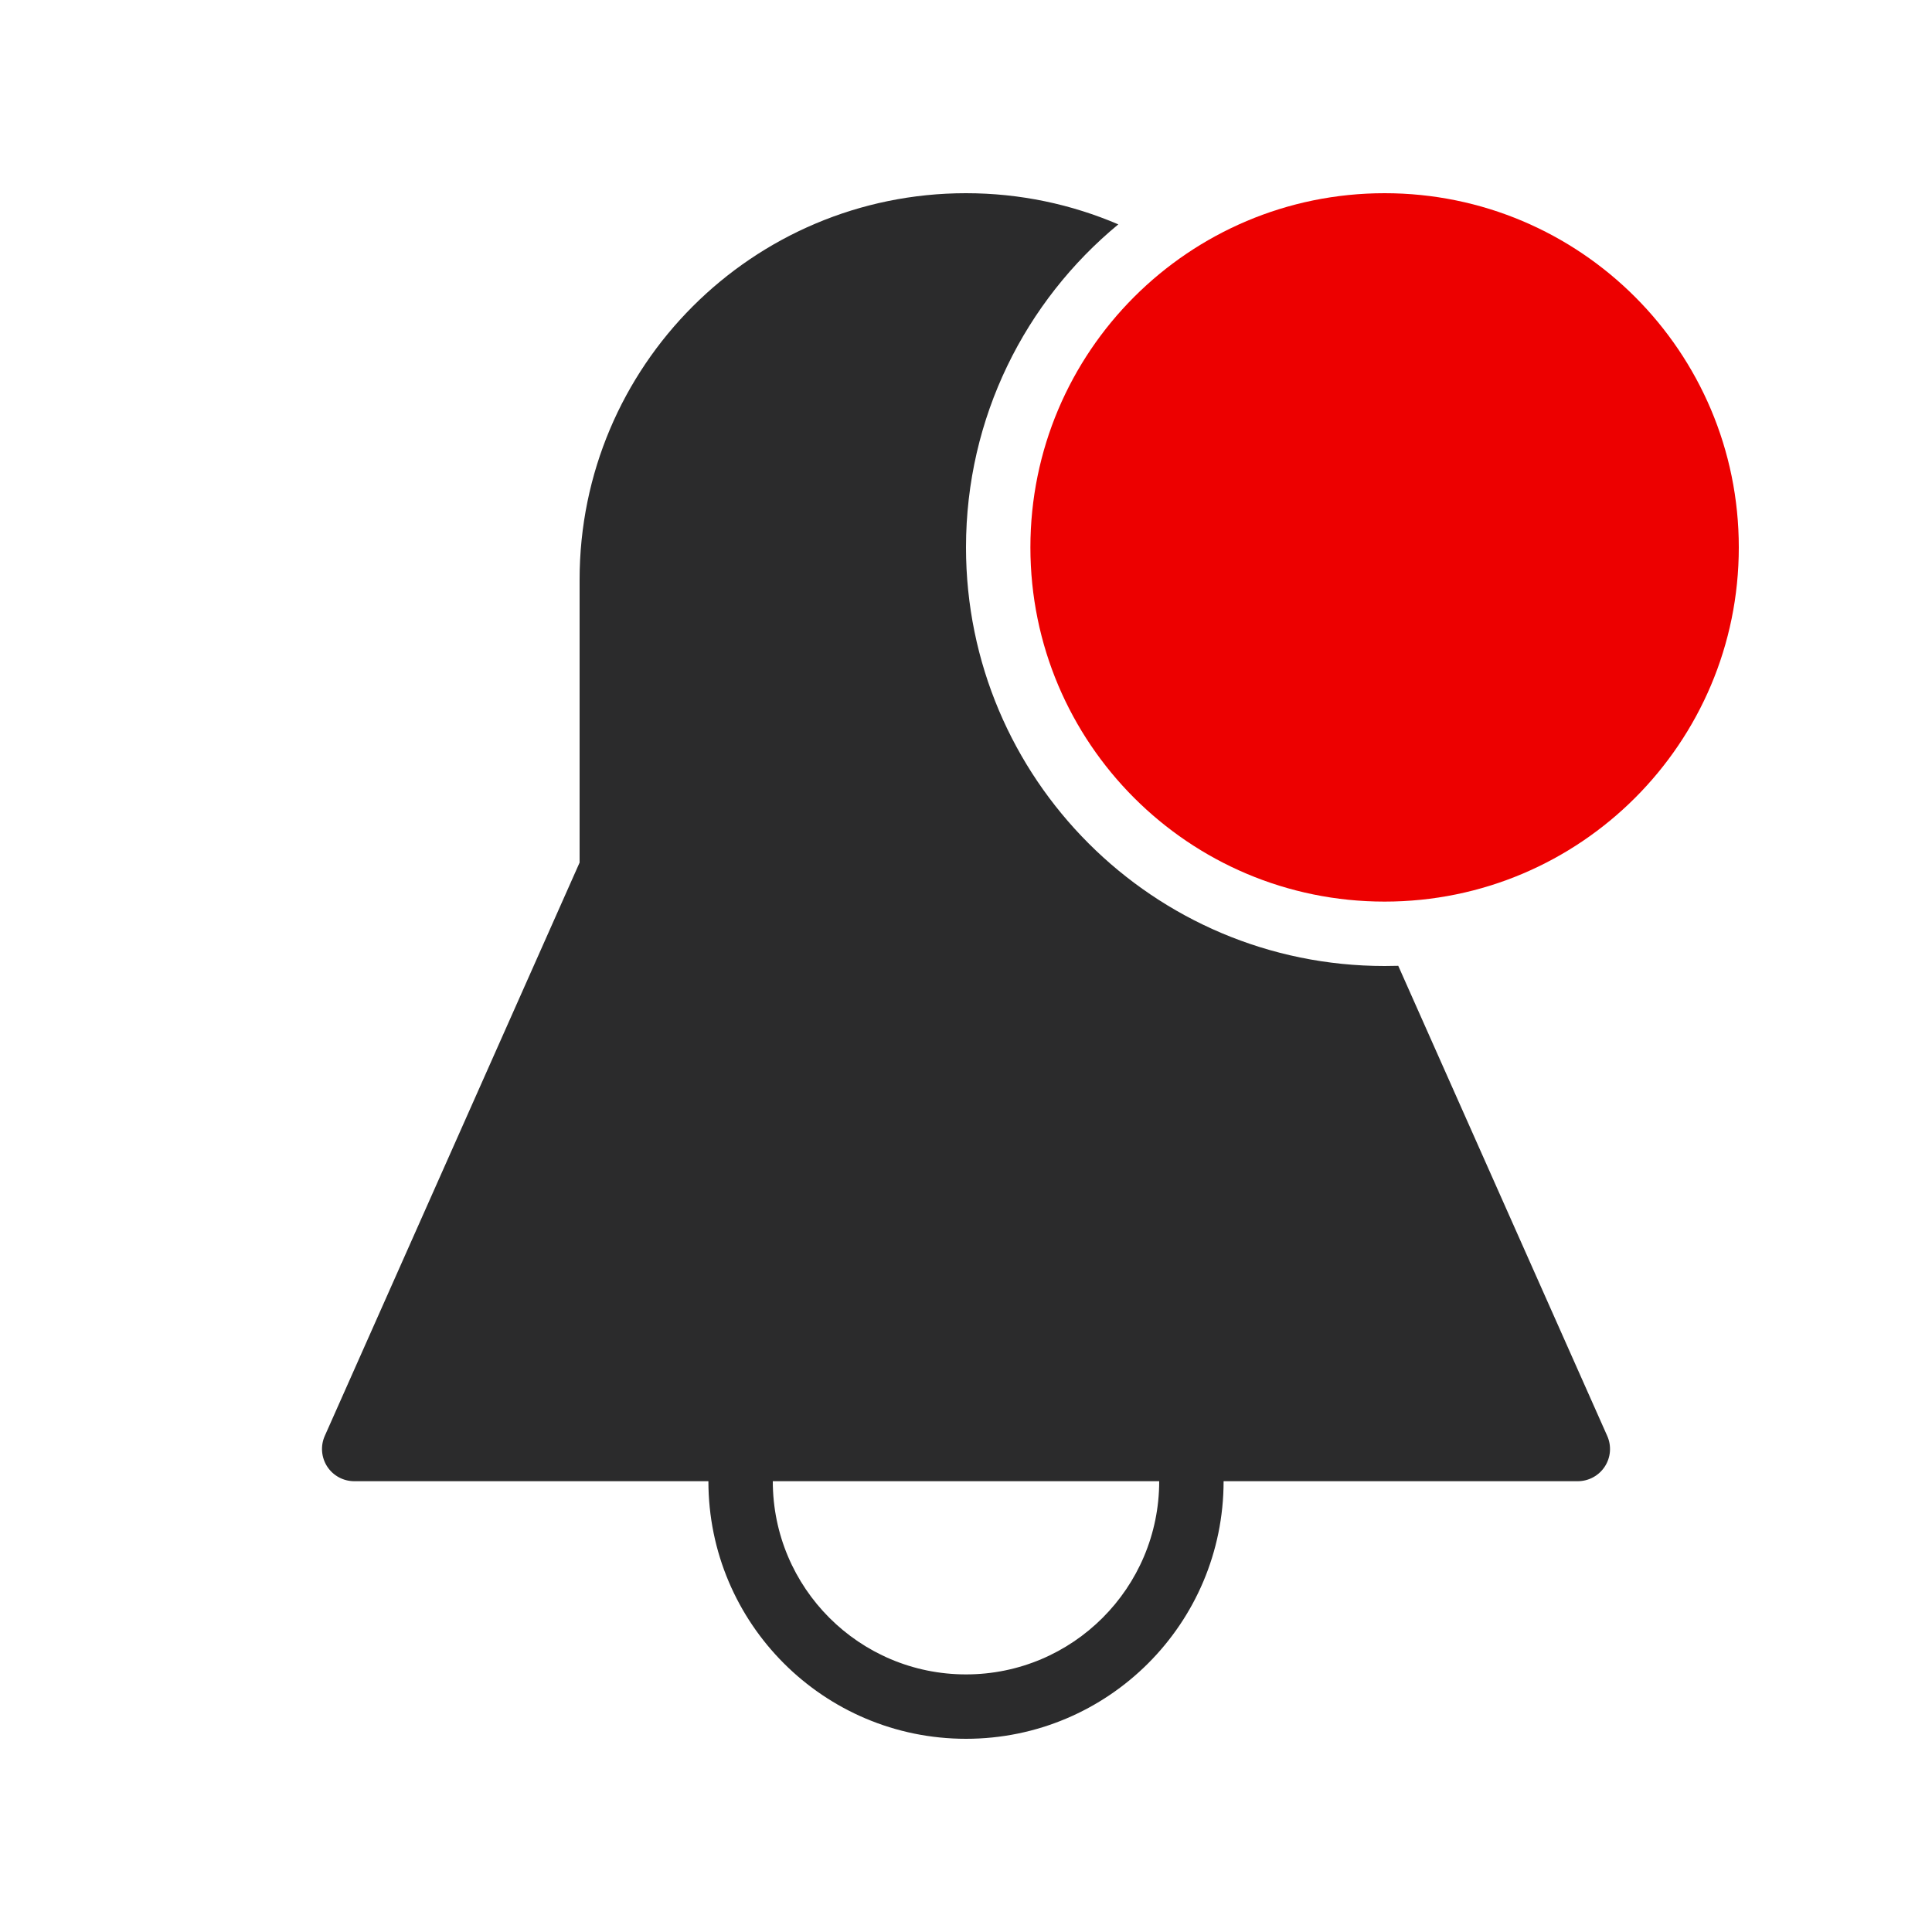 <svg width="30" height="30" viewBox="0 0 30 30" fill="none" xmlns="http://www.w3.org/2000/svg">
<path d="M27 8.5C27 11.538 24.538 14 21.5 14C18.462 14 16 11.538 16 8.5C16 5.462 18.462 3 21.5 3C24.538 3 27 5.462 27 8.5Z" fill="#ED0000"/>
<path fill-rule="evenodd" clip-rule="evenodd" d="M15 3C15.839 3 16.639 3.173 17.365 3.484C15.921 4.677 15 6.481 15 8.5C15 12.09 17.91 15 21.5 15C21.571 15 21.642 14.999 21.712 14.997L24.957 22.297C25.026 22.452 25.012 22.631 24.919 22.773C24.827 22.914 24.669 23 24.5 23H19C19 25.209 17.209 27 15 27C12.791 27 11 25.209 11 23H5.5C5.331 23 5.173 22.914 5.081 22.773C4.989 22.631 4.974 22.452 5.043 22.297L9 13.394V9C9 5.686 11.686 3 15 3ZM12 23C12 24.657 13.343 26 15 26C16.657 26 18 24.657 18 23H12Z" fill="#2B2B2C"/>
</svg>
